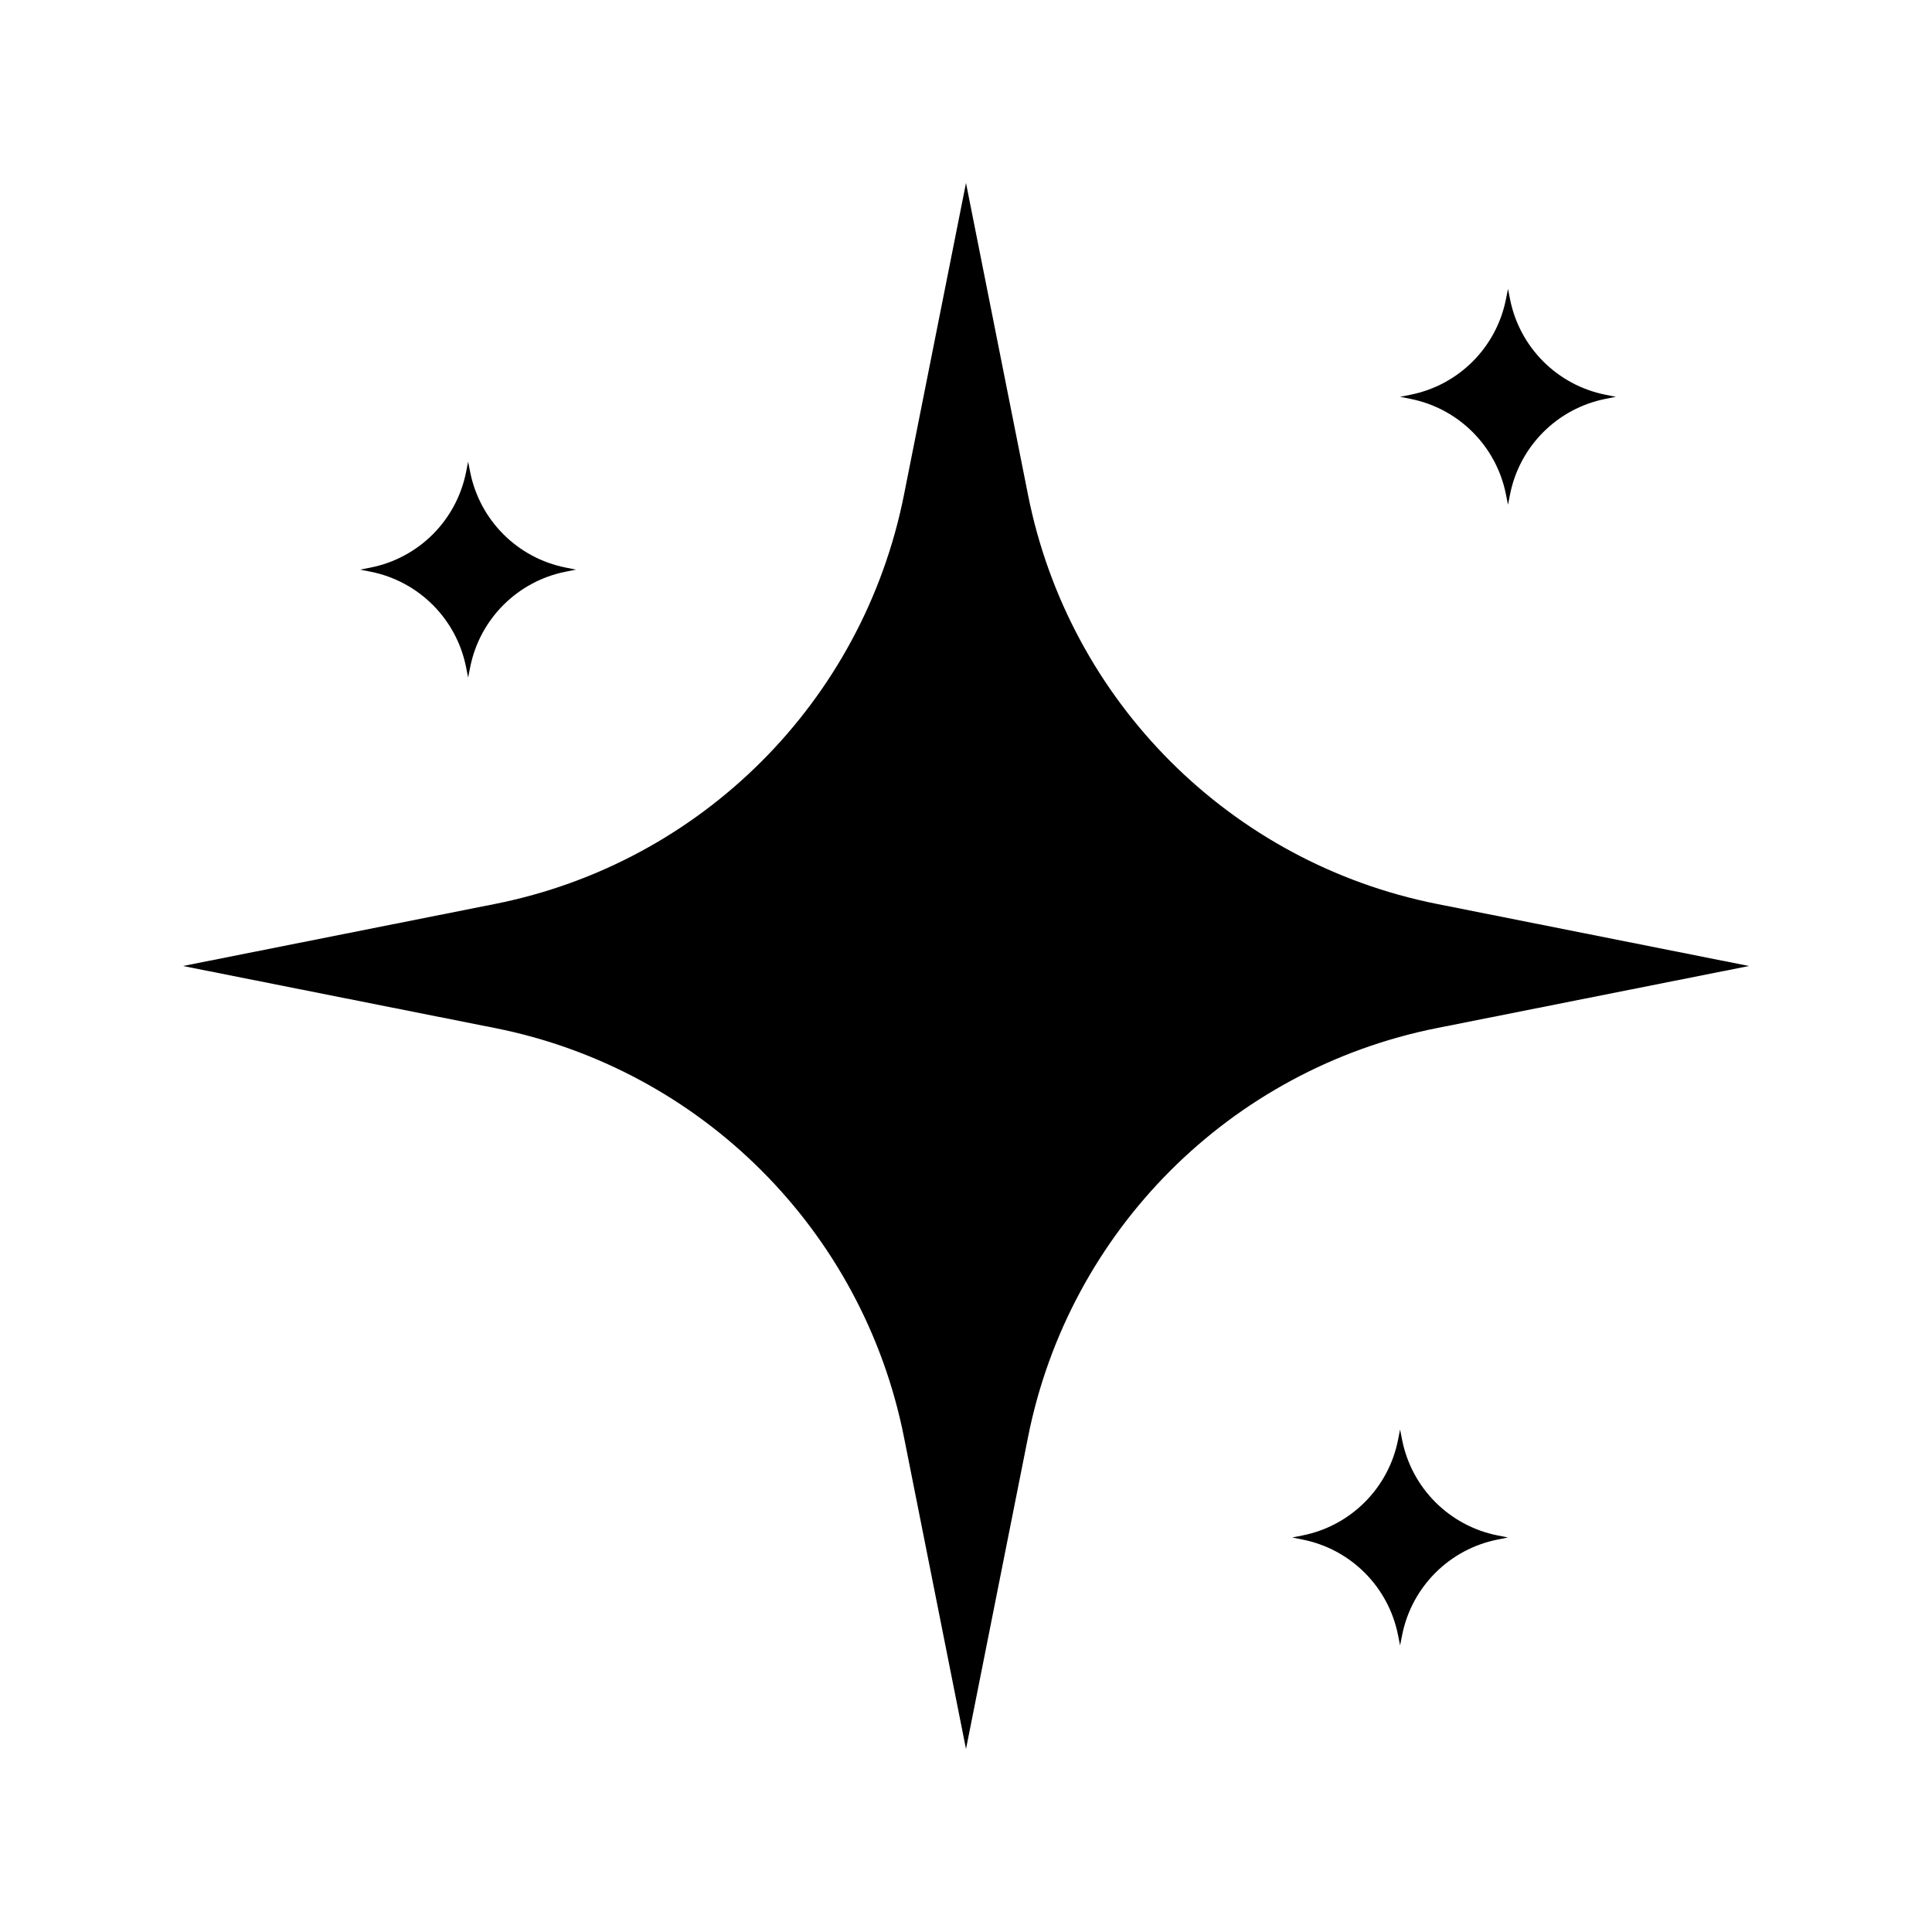 <?xml version="1.0" encoding="UTF-8"?>
<svg id="Layer_1" xmlns="http://www.w3.org/2000/svg" viewBox="0 0 512 512">
  <path d="M463.5,256l-82.657-16.439c-54.734-10.885-97.519-53.671-108.405-108.405l-16.439-82.657-16.439,82.657c-10.885,54.734-53.671,97.519-108.405,108.405l-82.657,16.439,82.657,16.439c54.734,10.885,97.519,53.671,108.405,108.405l16.439,82.657,16.439-82.657c10.885-54.734,53.671-97.519,108.405-108.405l82.657-16.439Z"/>
  <path d="M399.086,131.001l.548,2.756.548-2.756c2.54-12.771,12.524-22.755,25.295-25.295l2.756-.548-2.756-.548c-12.771-2.54-22.755-12.523-25.295-25.295l-.548-2.756-.548,2.756c-2.54,12.771-12.524,22.755-25.295,25.295l-2.756.548,2.756.548c12.771,2.54,22.755,12.523,25.295,25.295Z"/>
  <path d="M123.51,176.801l.548,2.756.548-2.756c2.54-12.771,12.524-22.755,25.295-25.295l2.756-.548-2.756-.548c-12.771-2.54-22.755-12.524-25.295-25.295l-.548-2.756-.548,2.756c-2.54,12.771-12.524,22.755-25.295,25.295l-2.756.548,2.756.548c12.771,2.54,22.755,12.524,25.295,25.295Z"/>
  <path d="M371.583,381.61l-.548-2.756-.548,2.756c-2.54,12.771-12.524,22.755-25.295,25.295l-2.756.548,2.756.548c12.771,2.54,22.755,12.524,25.295,25.295l.548,2.756.548-2.756c2.54-12.771,12.524-22.755,25.295-25.295l2.756-.548-2.756-.548c-12.771-2.54-22.755-12.524-25.295-25.295Z"/>
</svg>